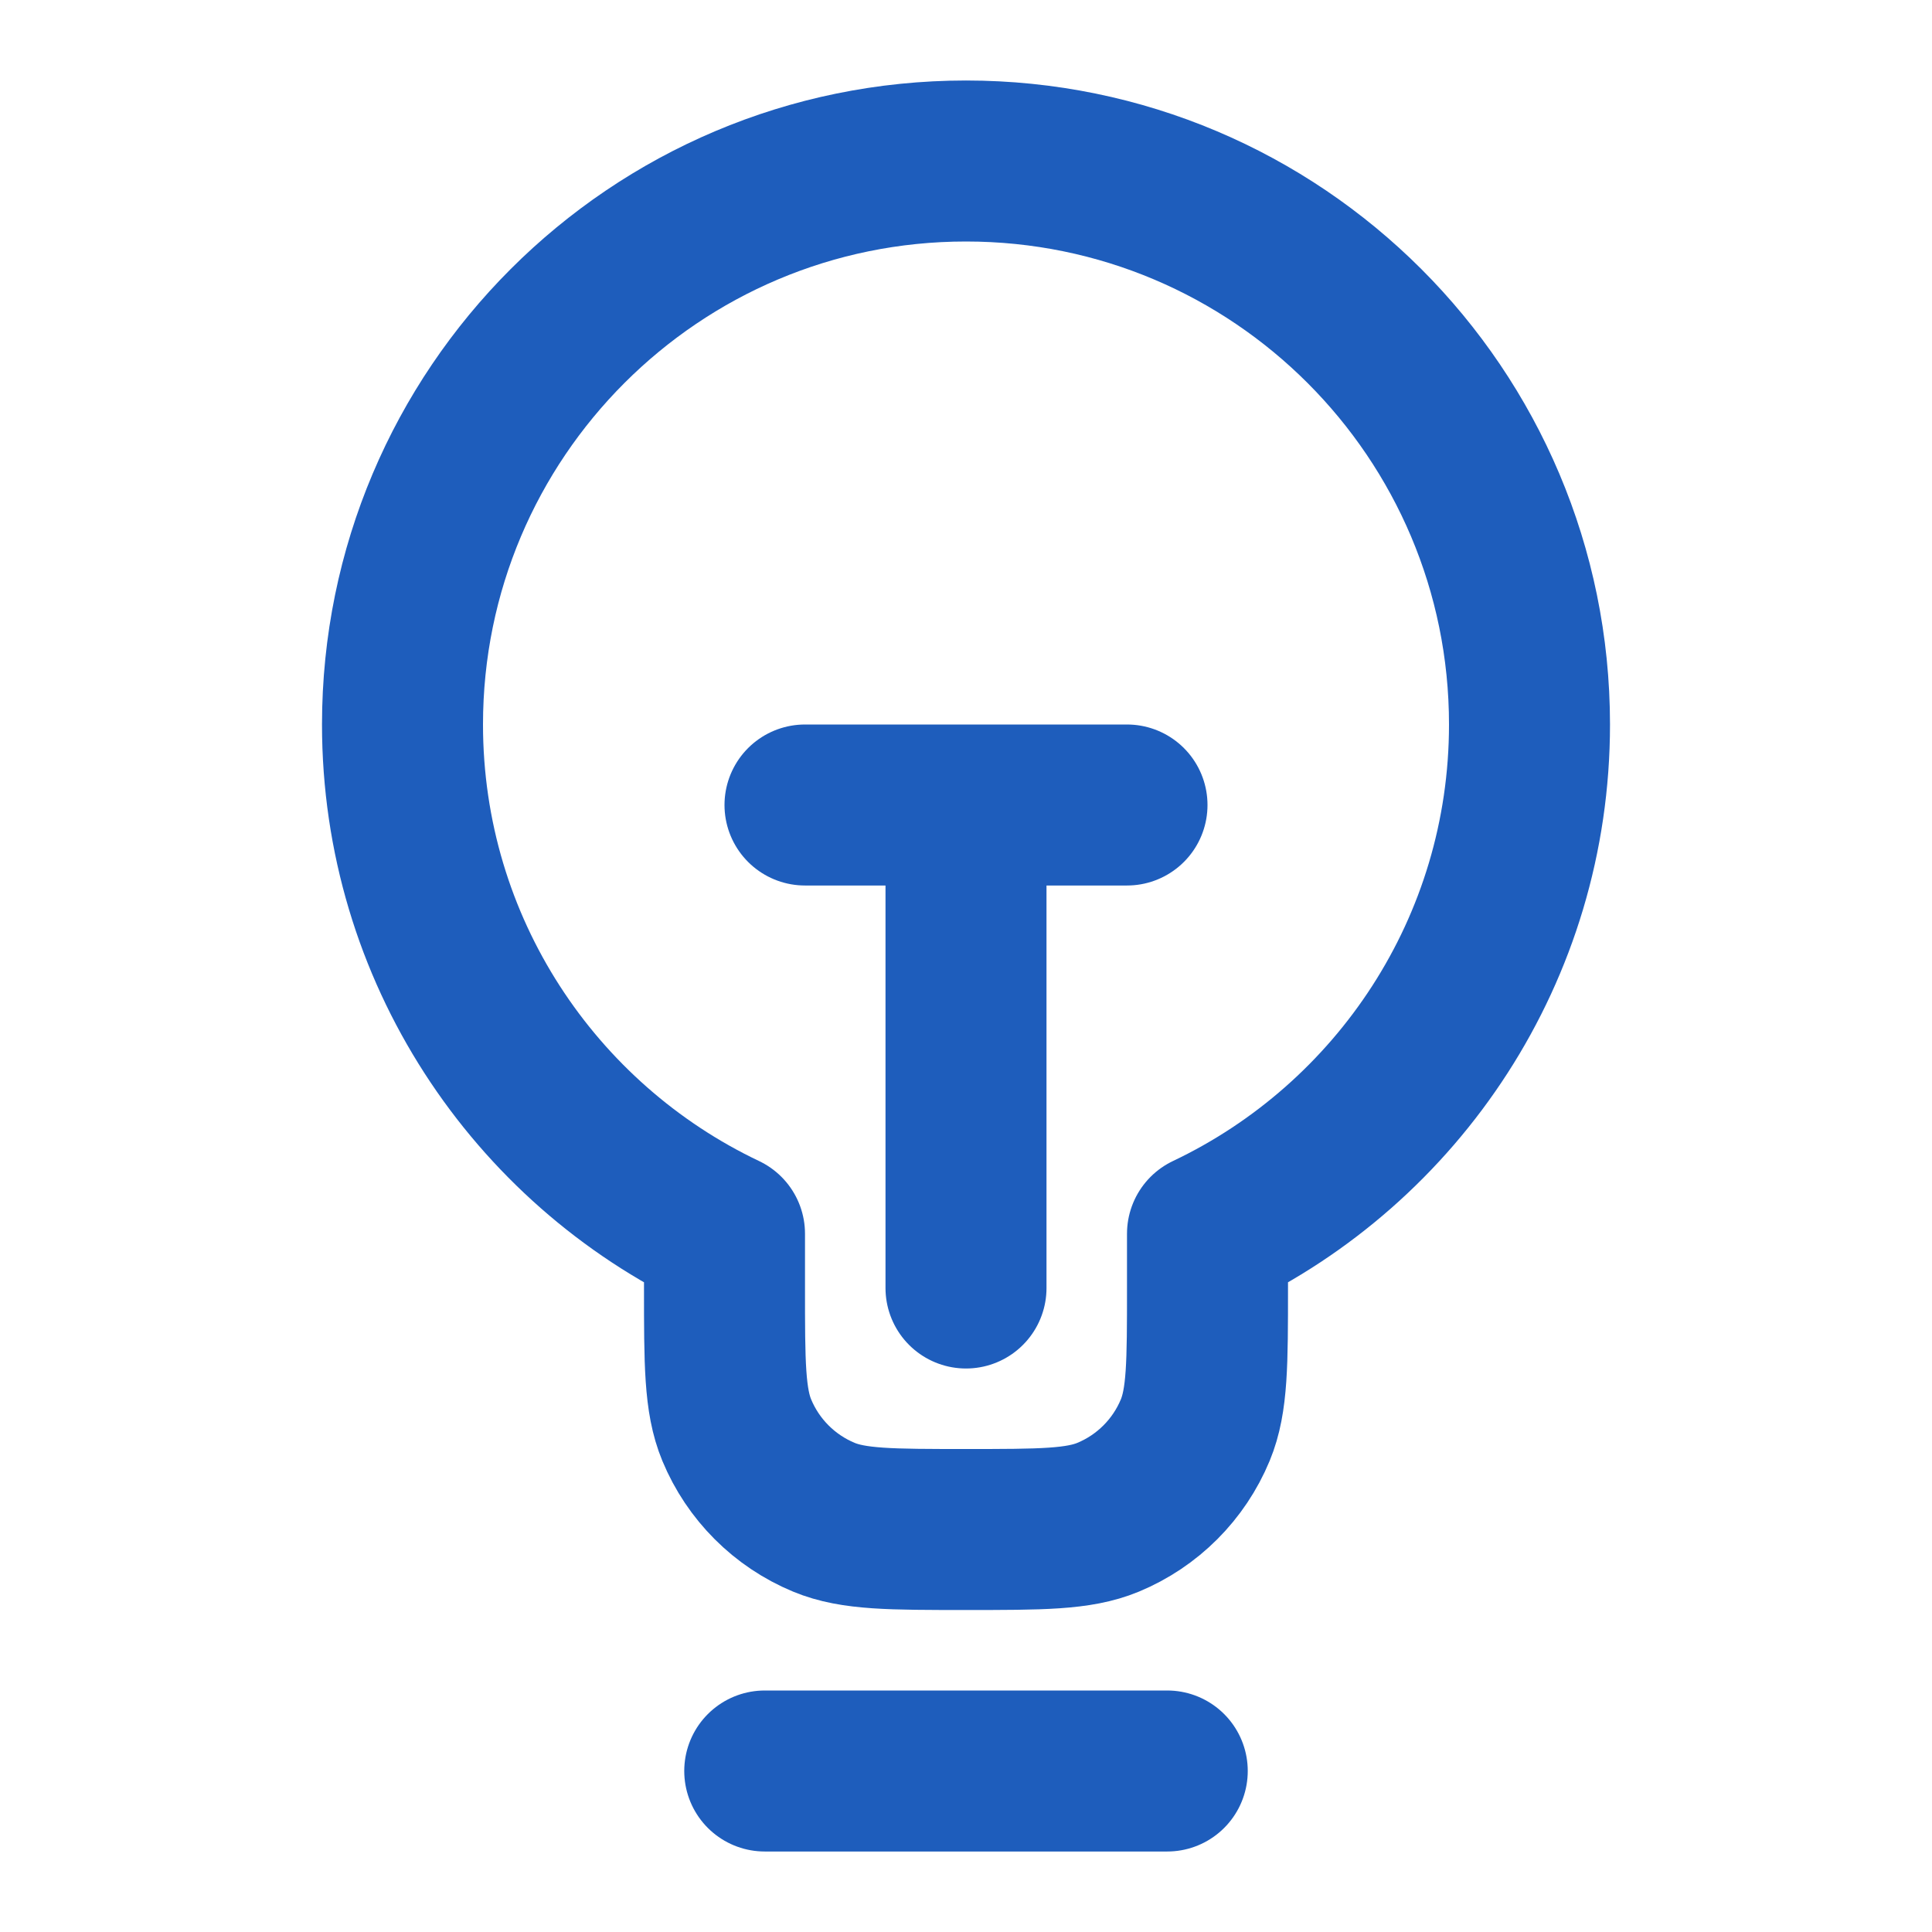 <svg xmlns="http://www.w3.org/2000/svg" width="24" height="24" viewBox="0 0 24 24" fill="none">
  <path d="M9.5 22H14.5M10 10H14M12 10L12 16M15 15.326C17.365 14.203 19 11.792 19 9C19 5.134 15.866 2 12 2C8.134 2 5 5.134 5 9C5 11.792 6.635 14.203 9 15.326V16C9 16.932 9 17.398 9.152 17.765C9.355 18.255 9.745 18.645 10.235 18.848C10.602 19 11.068 19 12 19C12.932 19 13.398 19 13.765 18.848C14.255 18.645 14.645 18.255 14.848 17.765C15 17.398 15 16.932 15 16V15.326Z" stroke="#1E5DBC" stroke-width="2" stroke-linecap="round" stroke-linejoin="round" />
</svg>